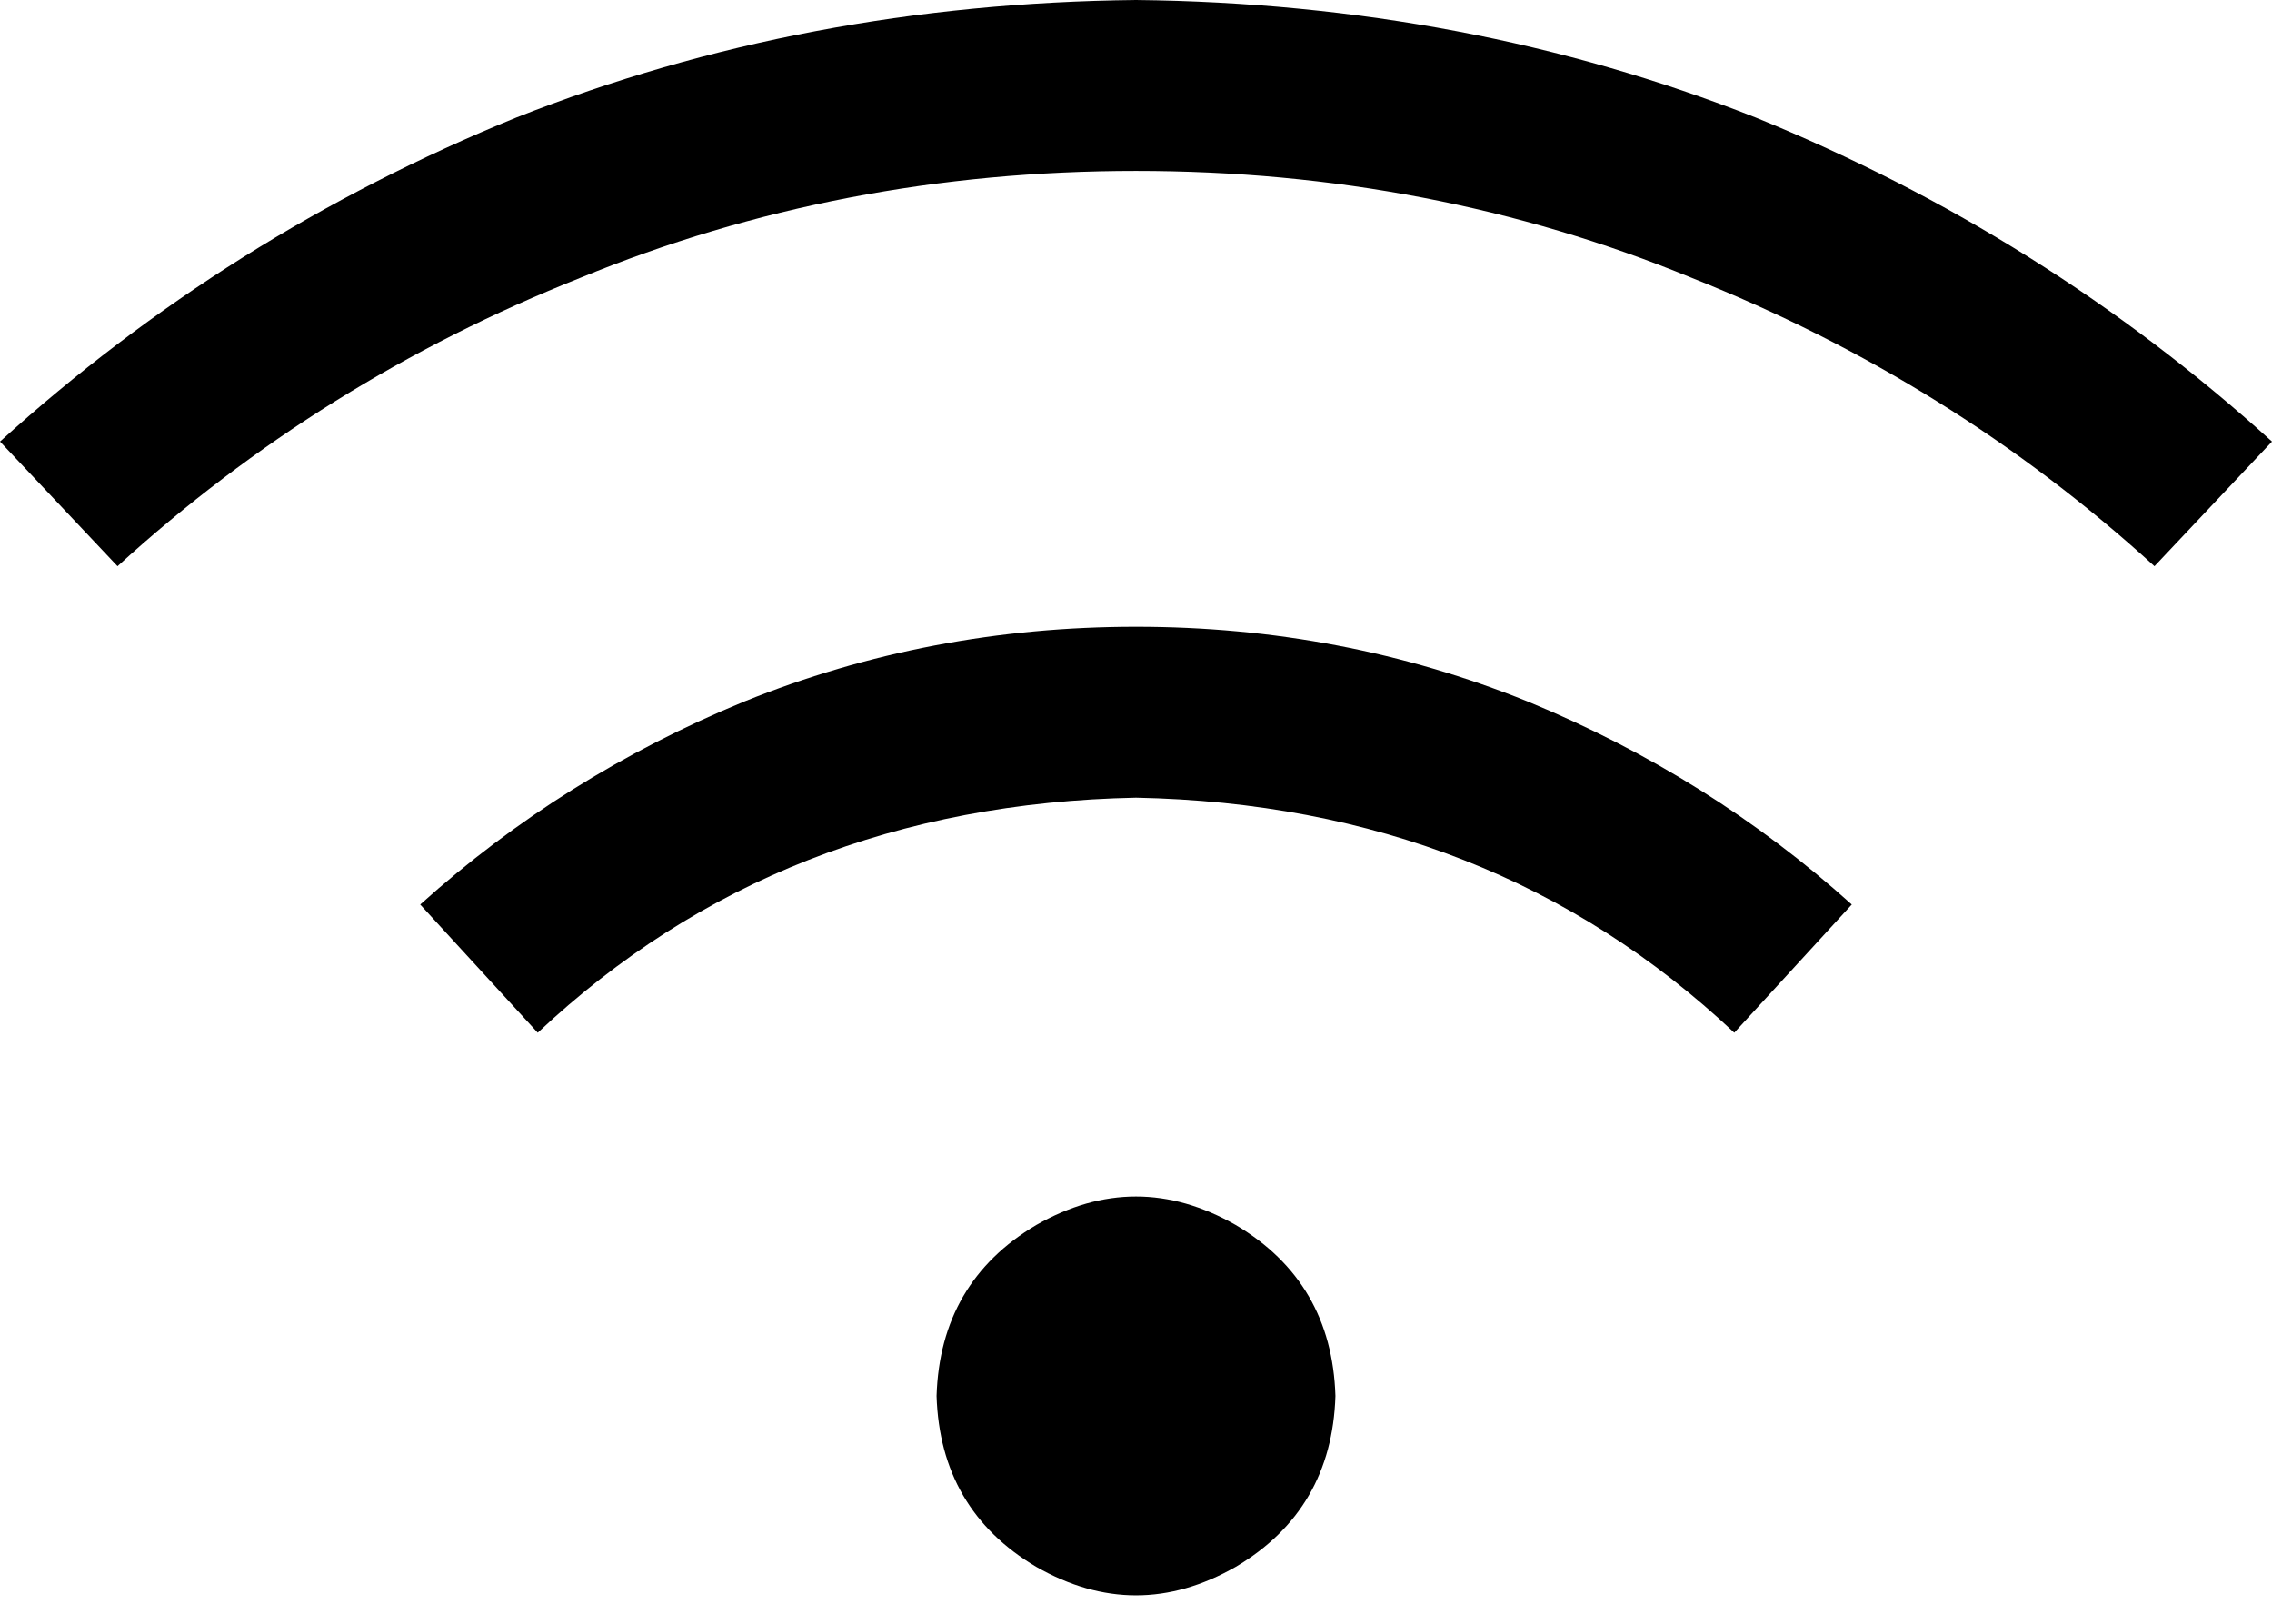 <svg xmlns="http://www.w3.org/2000/svg" viewBox="0 0 638 456">
    <path d="M 33 159 Q 90 107 163 78 L 163 78 Q 236 48 319 48 Q 402 48 475 78 Q 548 107 605 159 L 638 124 Q 574 66 493 33 Q 412 1 319 0 Q 226 1 145 33 Q 64 66 0 124 L 33 159 L 33 159 Z M 319 224 Q 419 226 487 290 L 520 254 Q 480 218 429 197 Q 377 176 319 176 Q 261 176 209 197 Q 158 218 118 254 L 151 290 Q 219 226 319 224 L 319 224 Z M 375 392 Q 374 360 347 344 Q 319 328 291 344 Q 264 360 263 392 Q 264 424 291 440 Q 319 456 347 440 Q 374 424 375 392 L 375 392 Z"/>
</svg>
